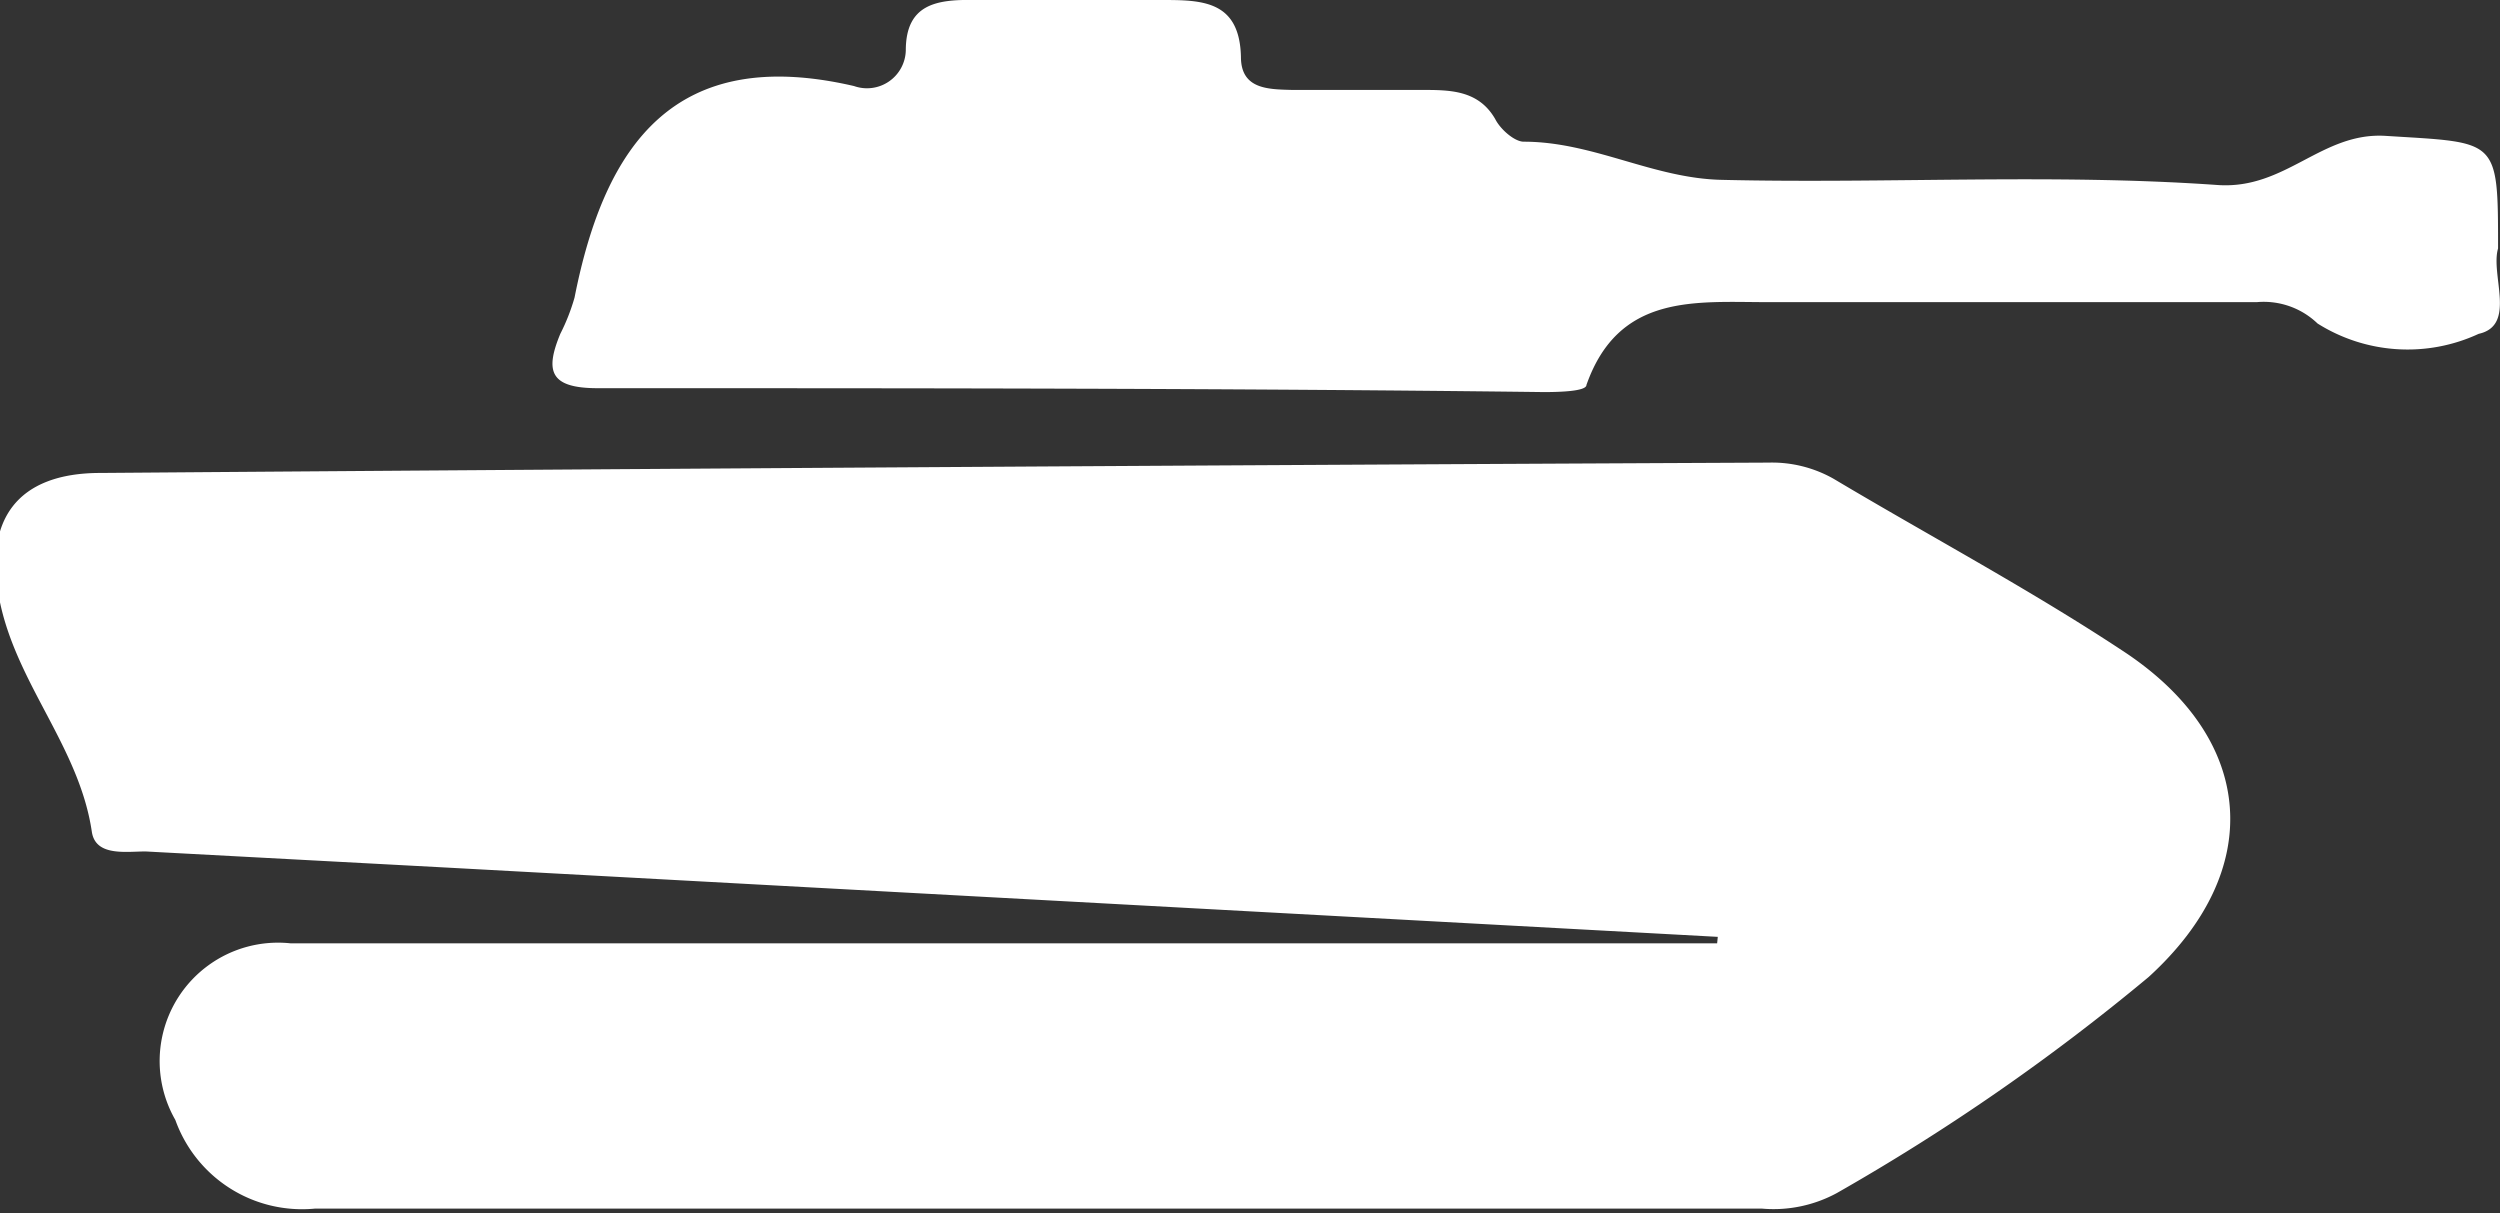 <svg xmlns="http://www.w3.org/2000/svg" viewBox="0 0 38.64 18.75">
    <rect x="0" y="0" width="38.64" height="18.75" fill="#333333" stroke="none"/>
    <title>war</title>
    <g id="Capa_2" data-name="Capa 2">
        <g id="Layer_1" data-name="Layer 1">
            <path fill="white" d="M26.55,14.48,6.92,13.41l-4.67-.25c-.3,0-.77.08-.83-.3C1.23,11.56.27,10.59,0,9.31s.27-2,1.55-2q12.89-.1,25.79-.16a1.93,1.93,0,0,1,1,.25c1.51.9,3.07,1.73,4.53,2.7,2,1.35,2.14,3.36.34,5a33.16,33.16,0,0,1-4.82,3.34,2.05,2.05,0,0,1-1.16.24H4.87a2.08,2.08,0,0,1-2.16-1.37,1.83,1.83,0,0,1,1.78-2.73q10.44,0,20.87,0h1.18Z"/>
            <path fill="white" d="M38.61,3.84c-.12.41.29,1.19-.3,1.32A2.61,2.61,0,0,1,35.82,5a1.2,1.2,0,0,0-.94-.33l-7.55,0c-1.12,0-2.31-.14-2.81,1.28,0,.1-.43.11-.66.11C19,6,14.11,6,9.24,6c-.74,0-.82-.26-.58-.84a3.13,3.13,0,0,0,.22-.56c.47-2.38,1.56-3.91,4.32-3.27A.6.6,0,0,0,14,.78c0-.72.48-.79,1.06-.78C16,0,17,0,17.94,0c.63,0,1.22,0,1.24.88,0,.5.42.5.79.51h2c.44,0,.88,0,1.14.45.08.16.3.35.44.35,1.08,0,2,.57,3.07.59,2.55.06,5.12-.1,7.66.08,1.05.07,1.6-.82,2.59-.76C38.61,2.21,38.61,2.12,38.61,3.84Z"/>
        </g>
    </g>
</svg>